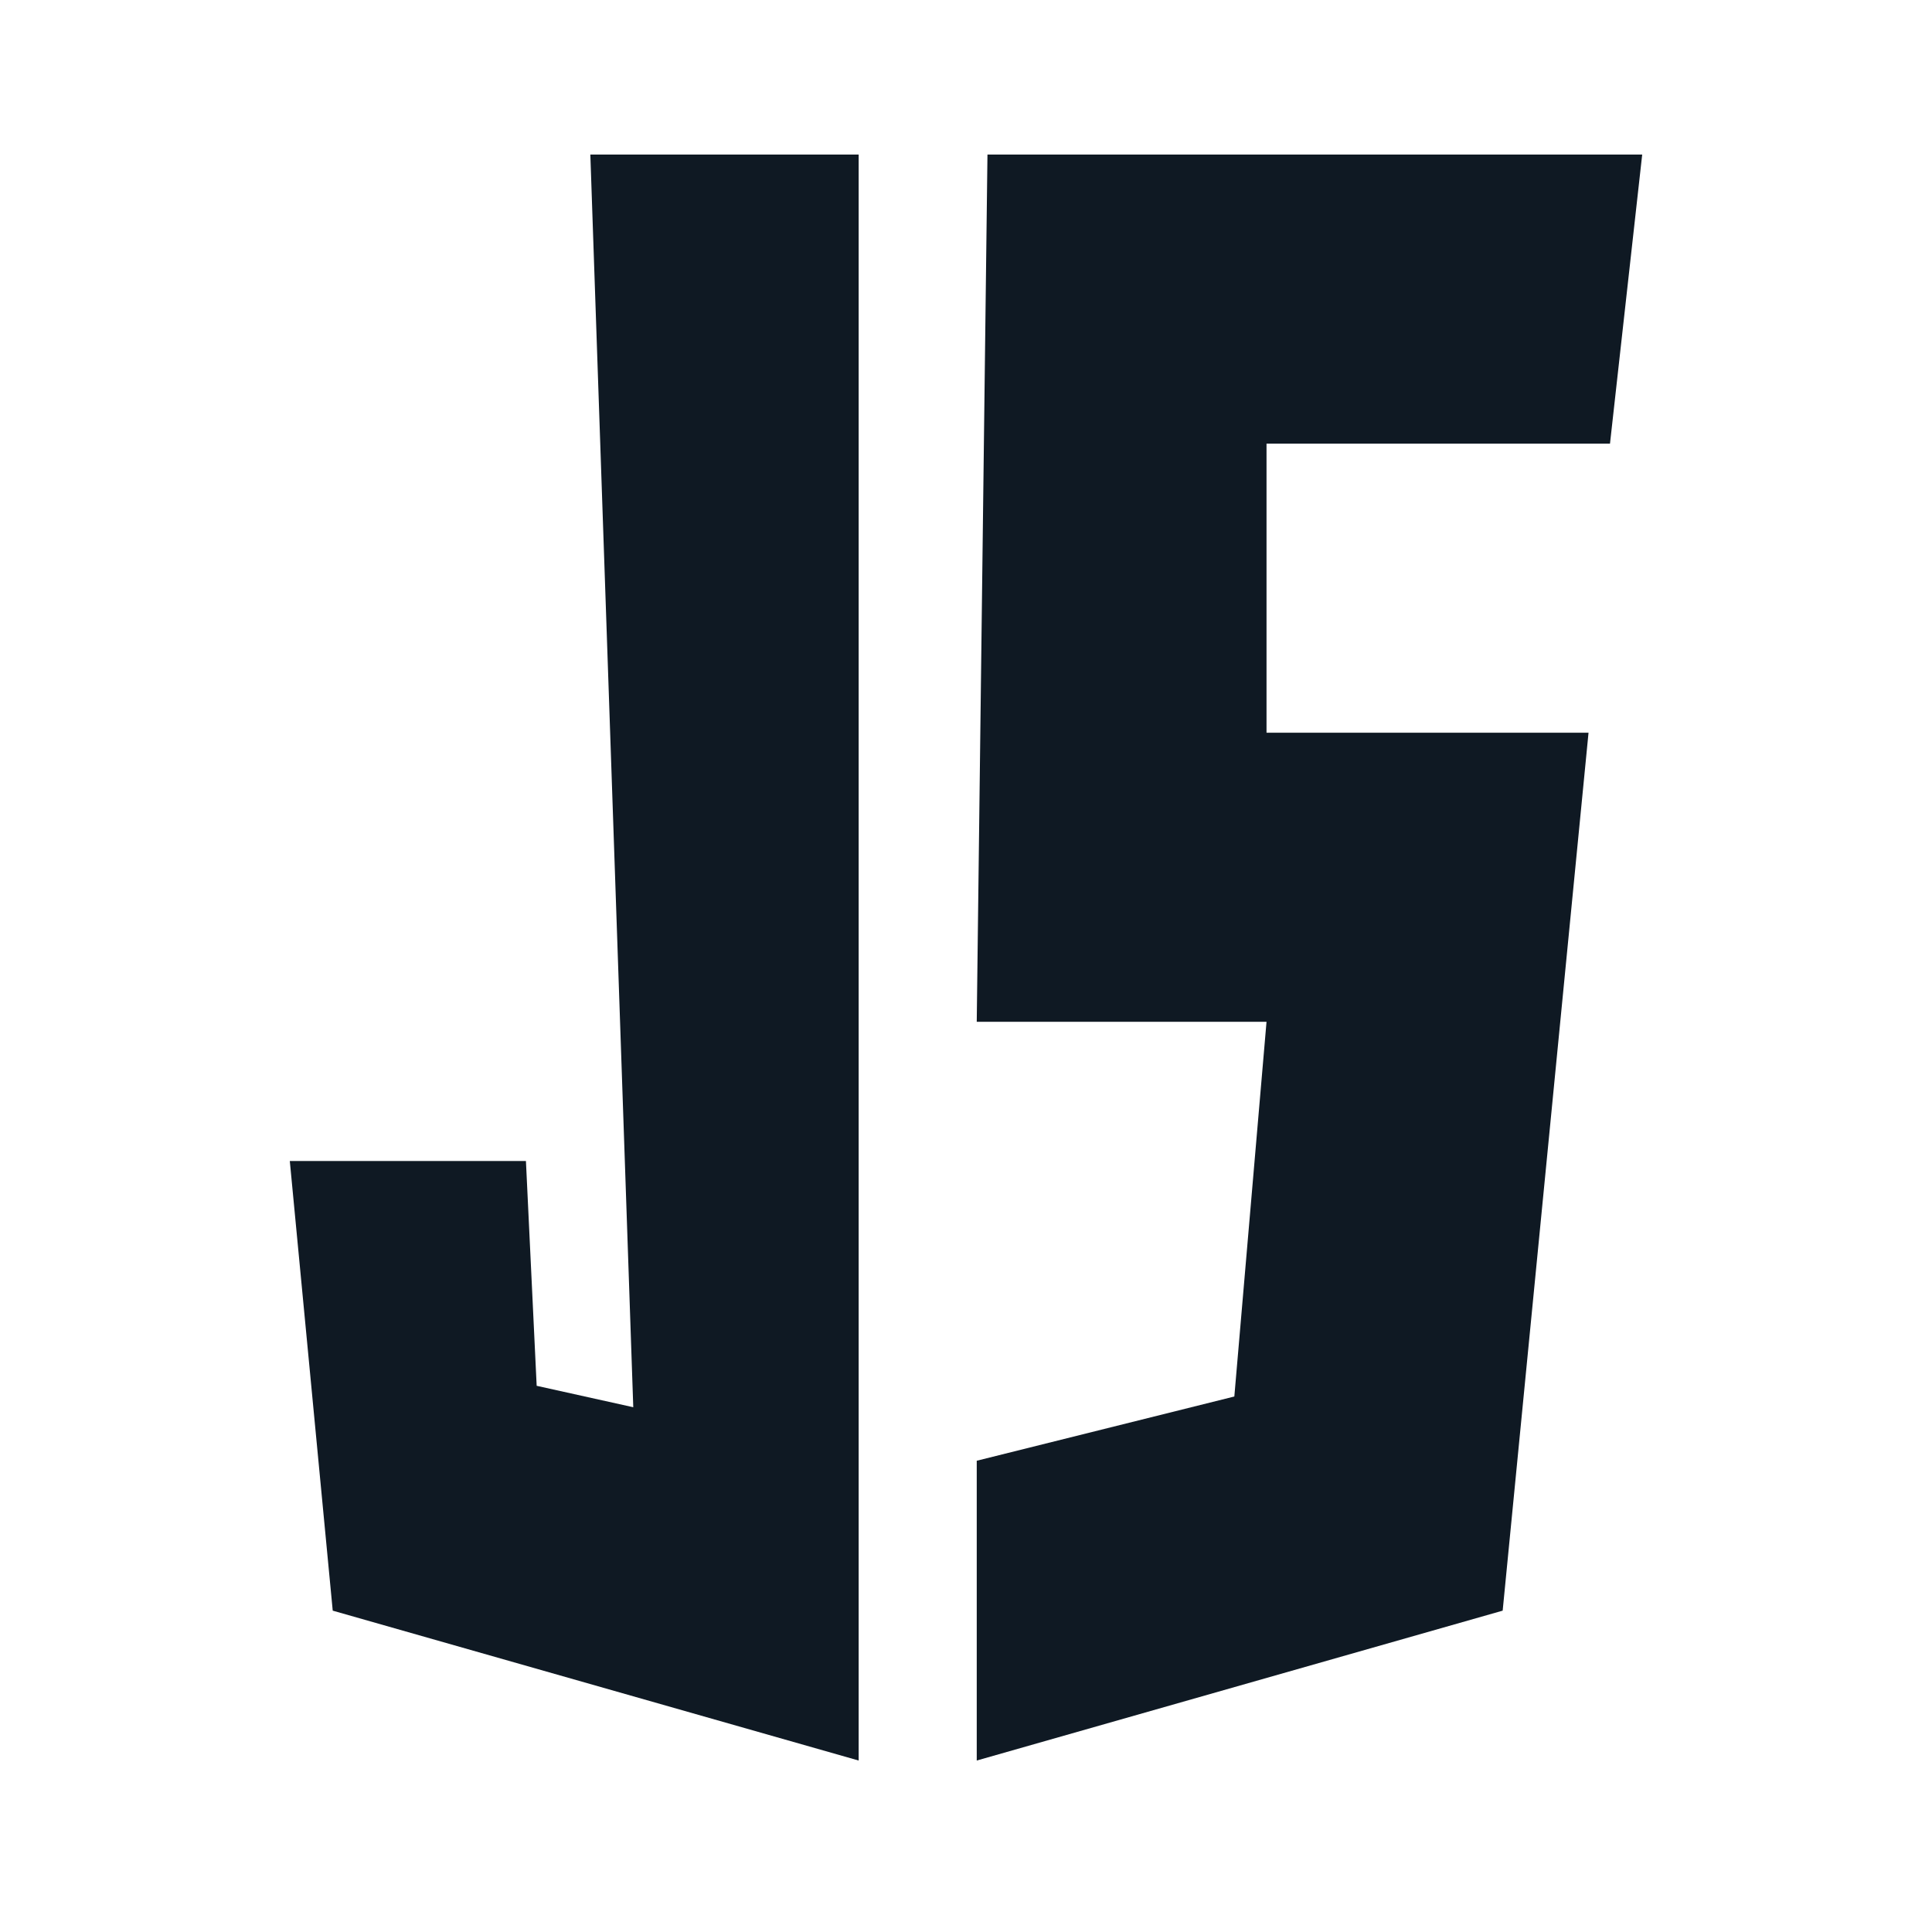 <svg width="100" height="100" viewBox="0 0 100 100" fill="none" xmlns="http://www.w3.org/2000/svg">
<path d="M51.111 8L50.556 52.888H65.555L63.889 72.283L50.556 75.608V91.125L77.778 83.367L82.222 37.925H65.555V22.962H83.333L85 8H51.111Z" fill="#0F1923"/>
<path d="M30.556 8L32.778 72.838L27.778 71.729L27.222 60.092H15L17.222 83.367L44.444 91.125V8H30.556Z" fill="#0F1923"/>
</svg>
